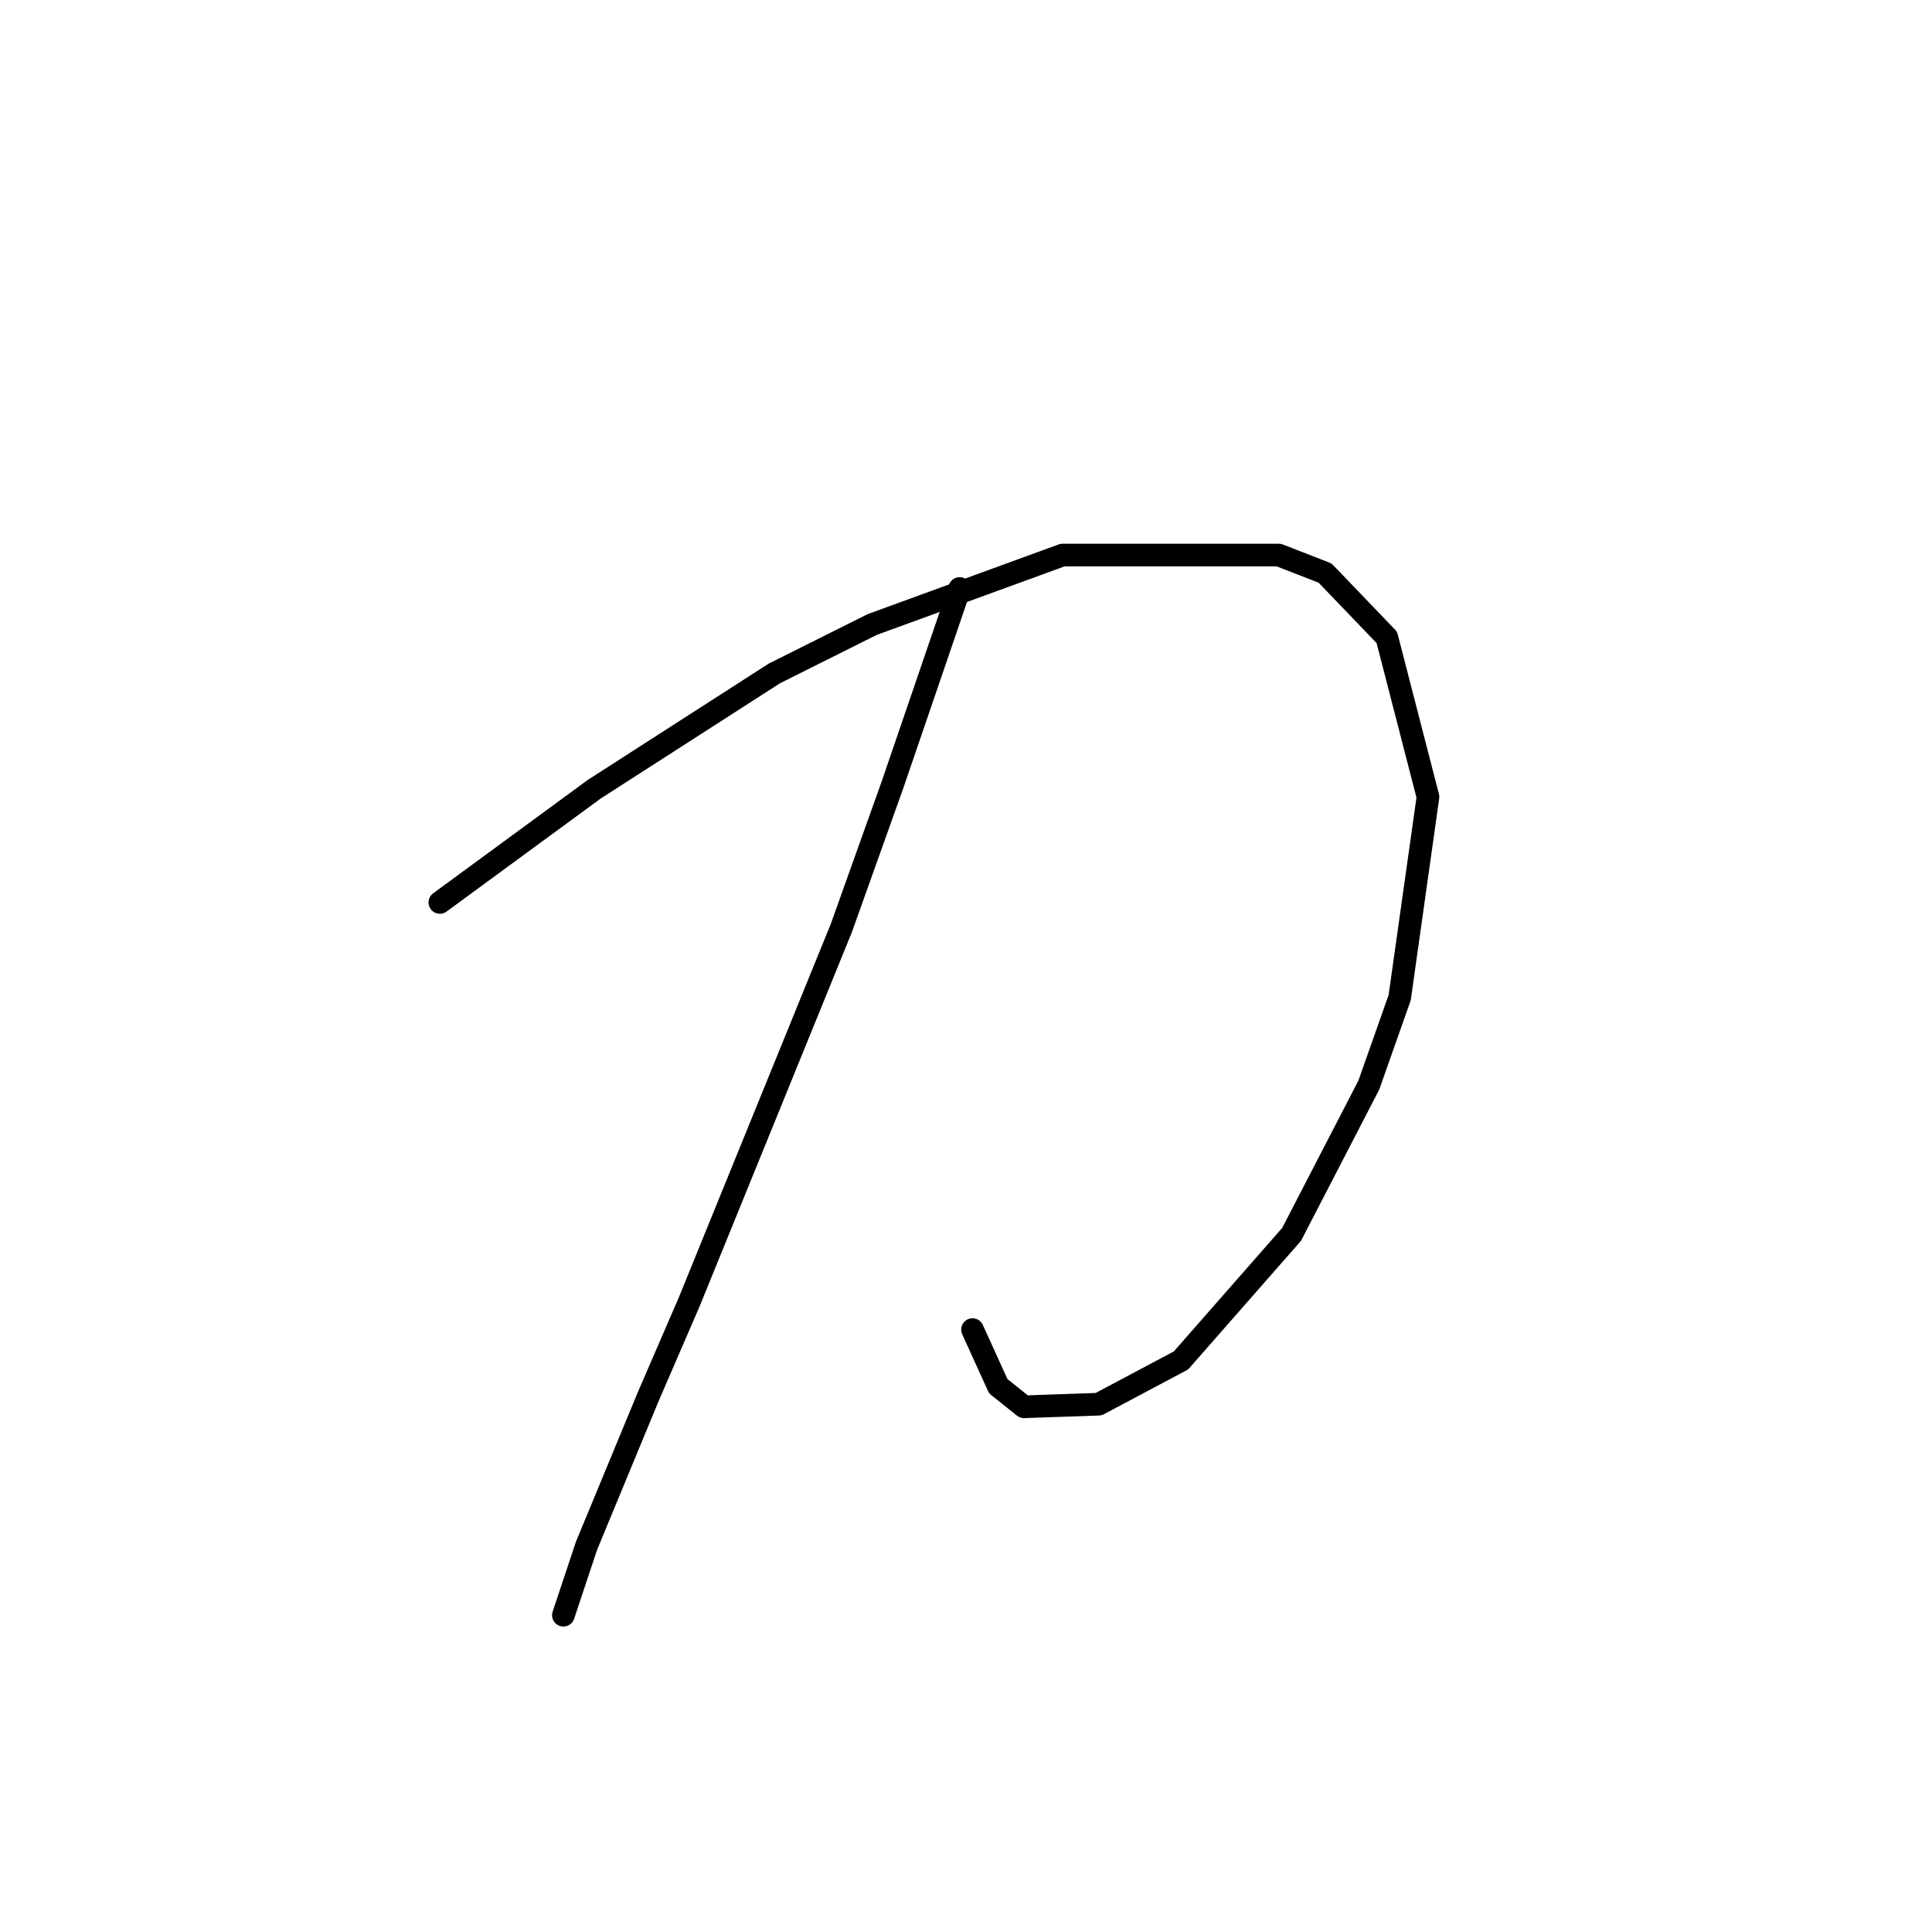 <?xml version="1.0" standalone="no"?>
    <svg width="256" height="256" xmlns="http://www.w3.org/2000/svg" version="1.1">
    <polyline stroke="black" stroke-width="3" stroke-linecap="round" fill="transparent" stroke-linejoin="round" points="58.284 119.577 68.513 112.076 78.742 104.574 102.61 89.231 115.567 82.753 140.798 73.546 169.439 73.546 175.577 75.933 183.76 84.457 189.215 105.597 185.465 132.192 181.373 143.785 171.144 163.561 156.483 180.269 145.572 186.065 135.684 186.406 132.274 183.678 128.864 176.177 128.864 176.177 " />
        <polyline stroke="black" stroke-width="3" stroke-linecap="round" fill="transparent" stroke-linejoin="round" points="127.159 77.979 122.727 90.936 118.294 103.892 111.475 122.986 91.358 172.426 85.903 185.042 77.719 204.818 74.651 214.024 74.651 214.024 " />
        </svg>